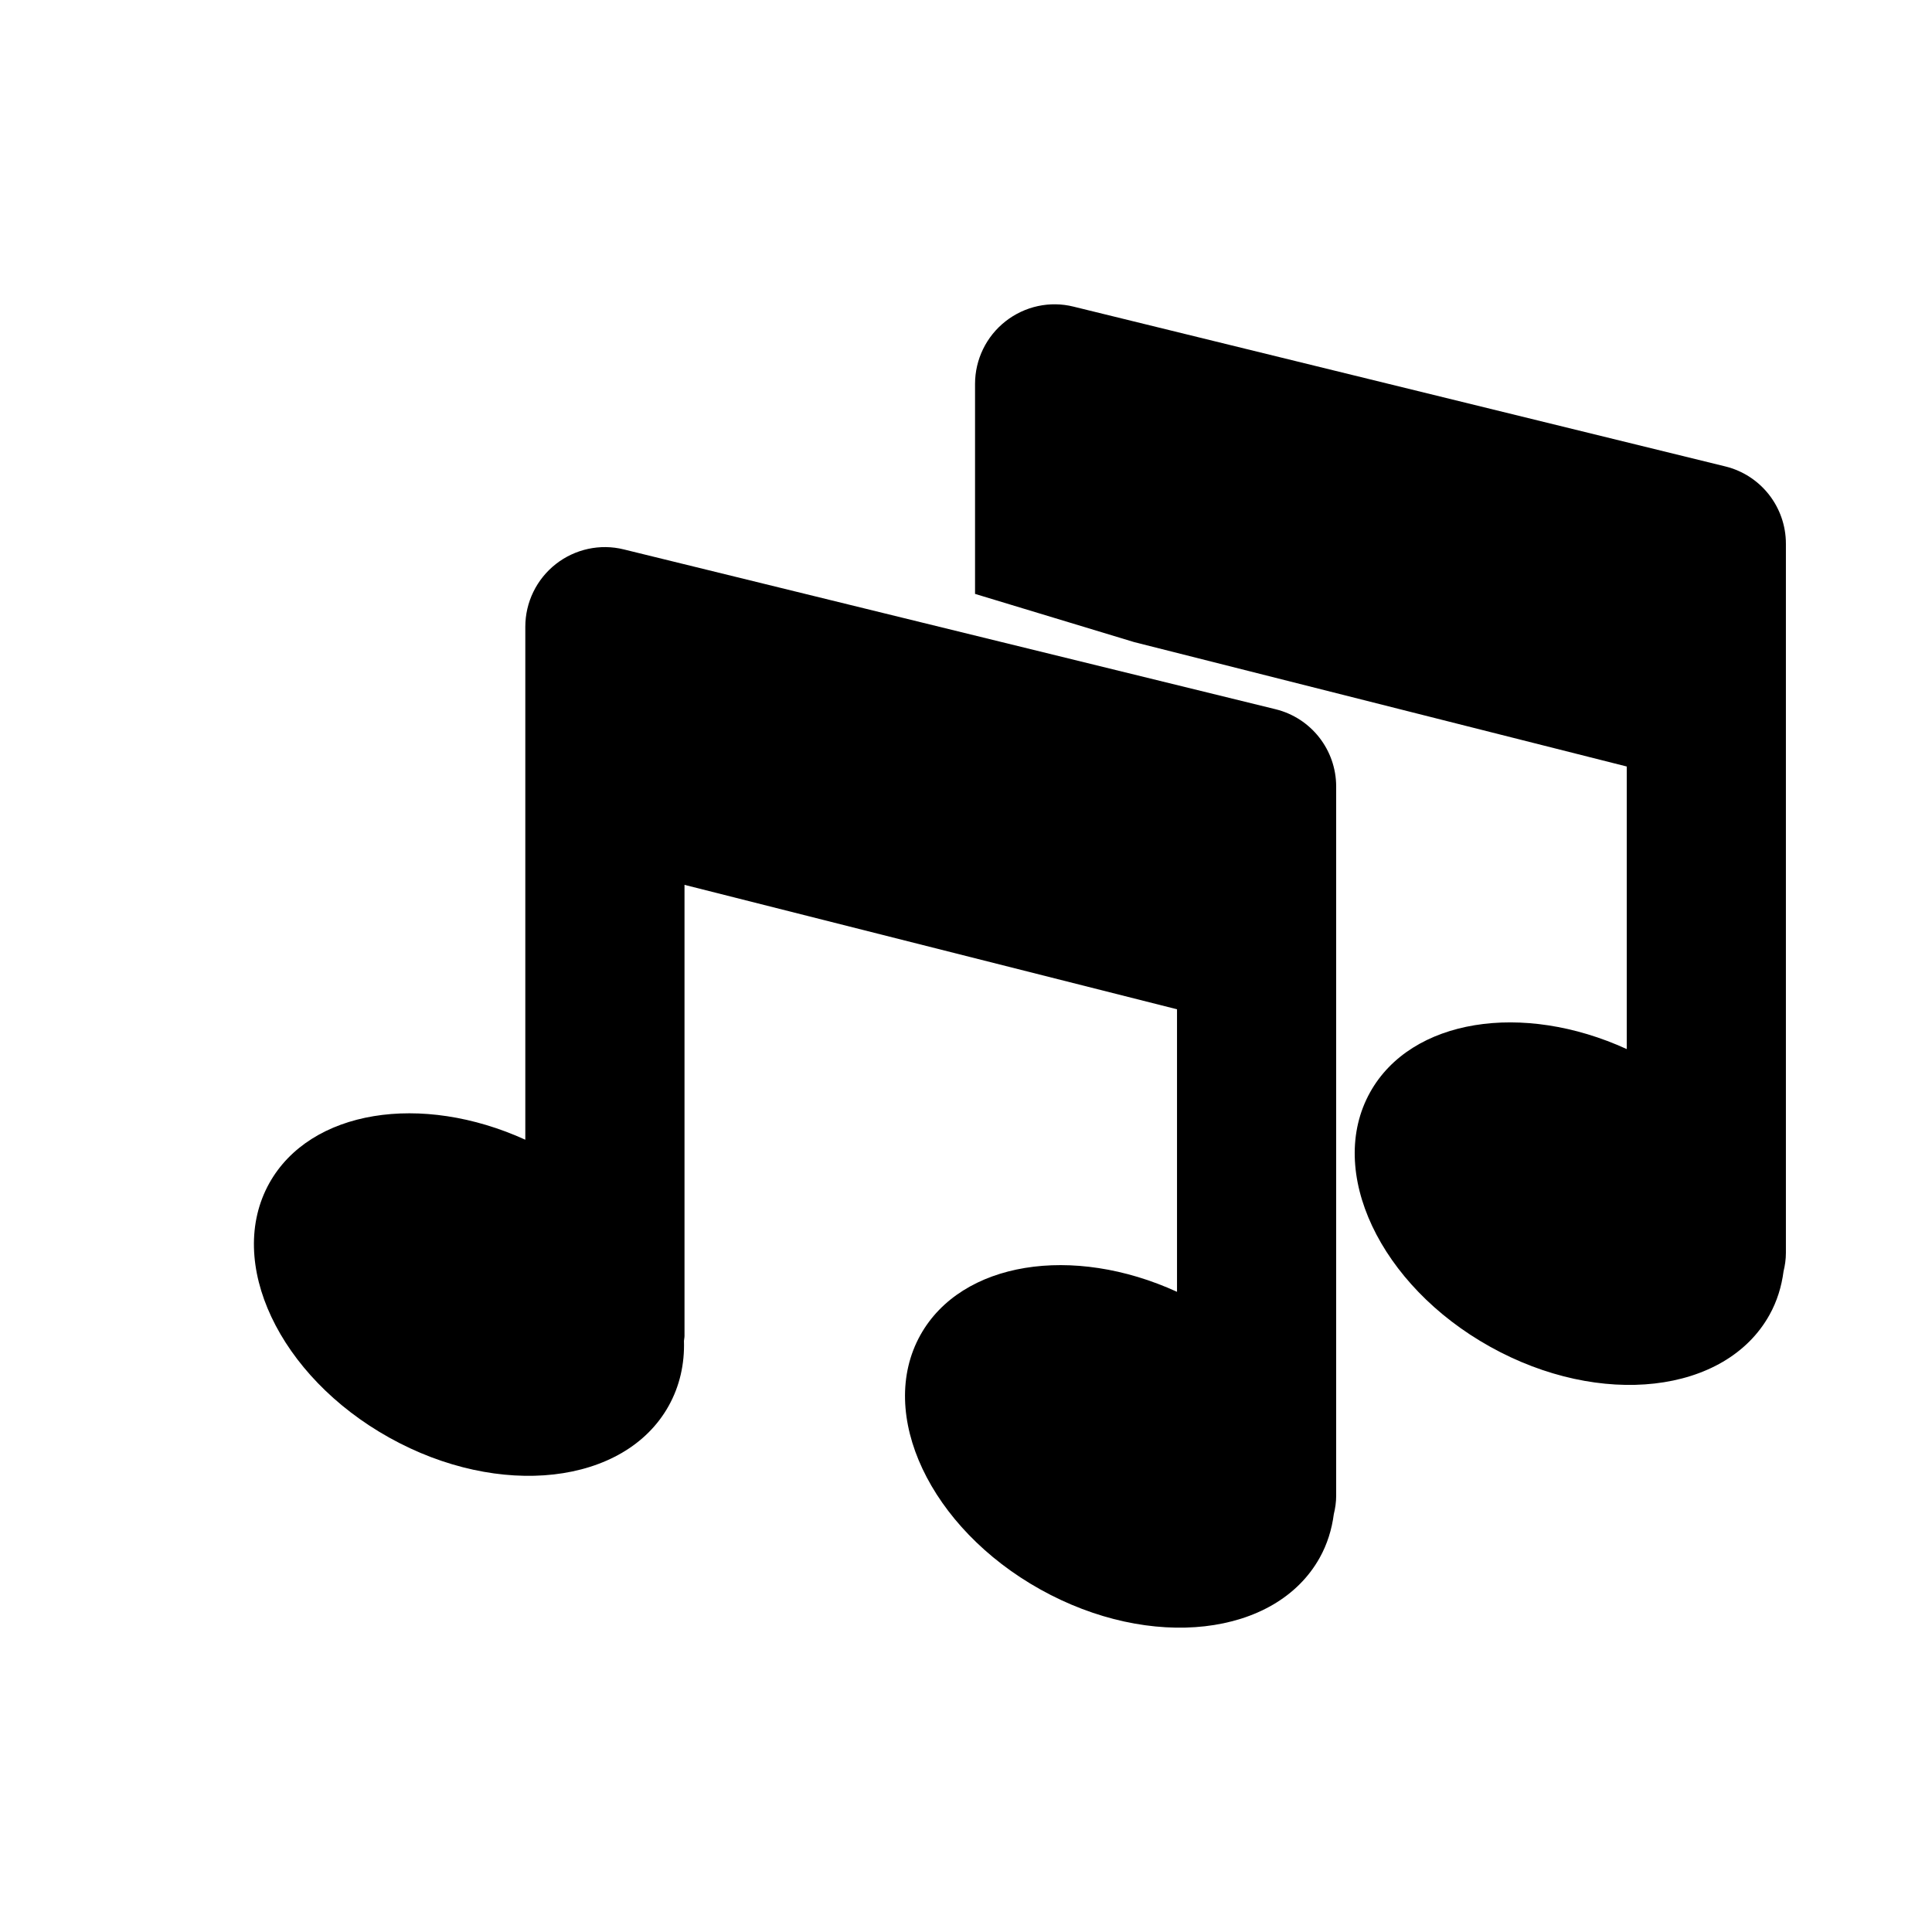 <?xml version="1.0" encoding="utf-8"?>
<!-- Generator: Adobe Illustrator 16.0.0, SVG Export Plug-In . SVG Version: 6.00 Build 0)  -->
<!DOCTYPE svg PUBLIC "-//W3C//DTD SVG 1.1//EN" "http://www.w3.org/Graphics/SVG/1.1/DTD/svg11.dtd">
<svg version="1.1" id="Layer_1" xmlns="http://www.w3.org/2000/svg" xmlns:xlink="http://www.w3.org/1999/xlink" x="0px" y="0px"
	 width="50px" height="50px" viewBox="-245.5 34.5 50 50" enable-background="new -245.5 34.5 50 50" xml:space="preserve">
<path d="M-210.92,73.209c0,0.165-0.023,0.322-0.061,0.477c-0.052,0.395-0.168,0.775-0.365,1.128
	c-1.139,2.045-4.378,2.412-7.231,0.82c-2.854-1.591-4.243-4.539-3.103-6.584c1.063-1.904,3.943-2.352,6.641-1.118V60.62
	l-12.746-3.22v11.674c0,0.044-0.011,0.085-0.014,0.128c0.018,0.595-0.109,1.167-0.396,1.683c-1.139,2.044-4.379,2.412-7.232,0.82
	c-2.854-1.591-4.243-4.54-3.103-6.585c1.061-1.9,3.933-2.349,6.625-1.124V50.72c0-0.633,0.291-1.23,0.788-1.621
	c0.498-0.39,1.148-0.533,1.762-0.38l16.867,4.136c0.921,0.226,1.568,1.052,1.568,2V73.209z M-216.146,51.118l12.746,3.219v7.313
	c-2.697-1.233-5.579-0.787-6.641,1.117c-1.141,2.045,0.248,4.994,3.103,6.585c2.854,1.592,6.093,1.224,7.231-0.821
	c0.197-0.352,0.313-0.733,0.365-1.128c0.037-0.153,0.061-0.312,0.061-0.477V48.572c0-0.949-0.647-1.775-1.568-2.001l-16.867-4.135
	c-0.613-0.154-1.264-0.011-1.762,0.38c-0.497,0.39-0.788,0.988-0.788,1.62v5.434L-216.146,51.118z"/>
</svg>
